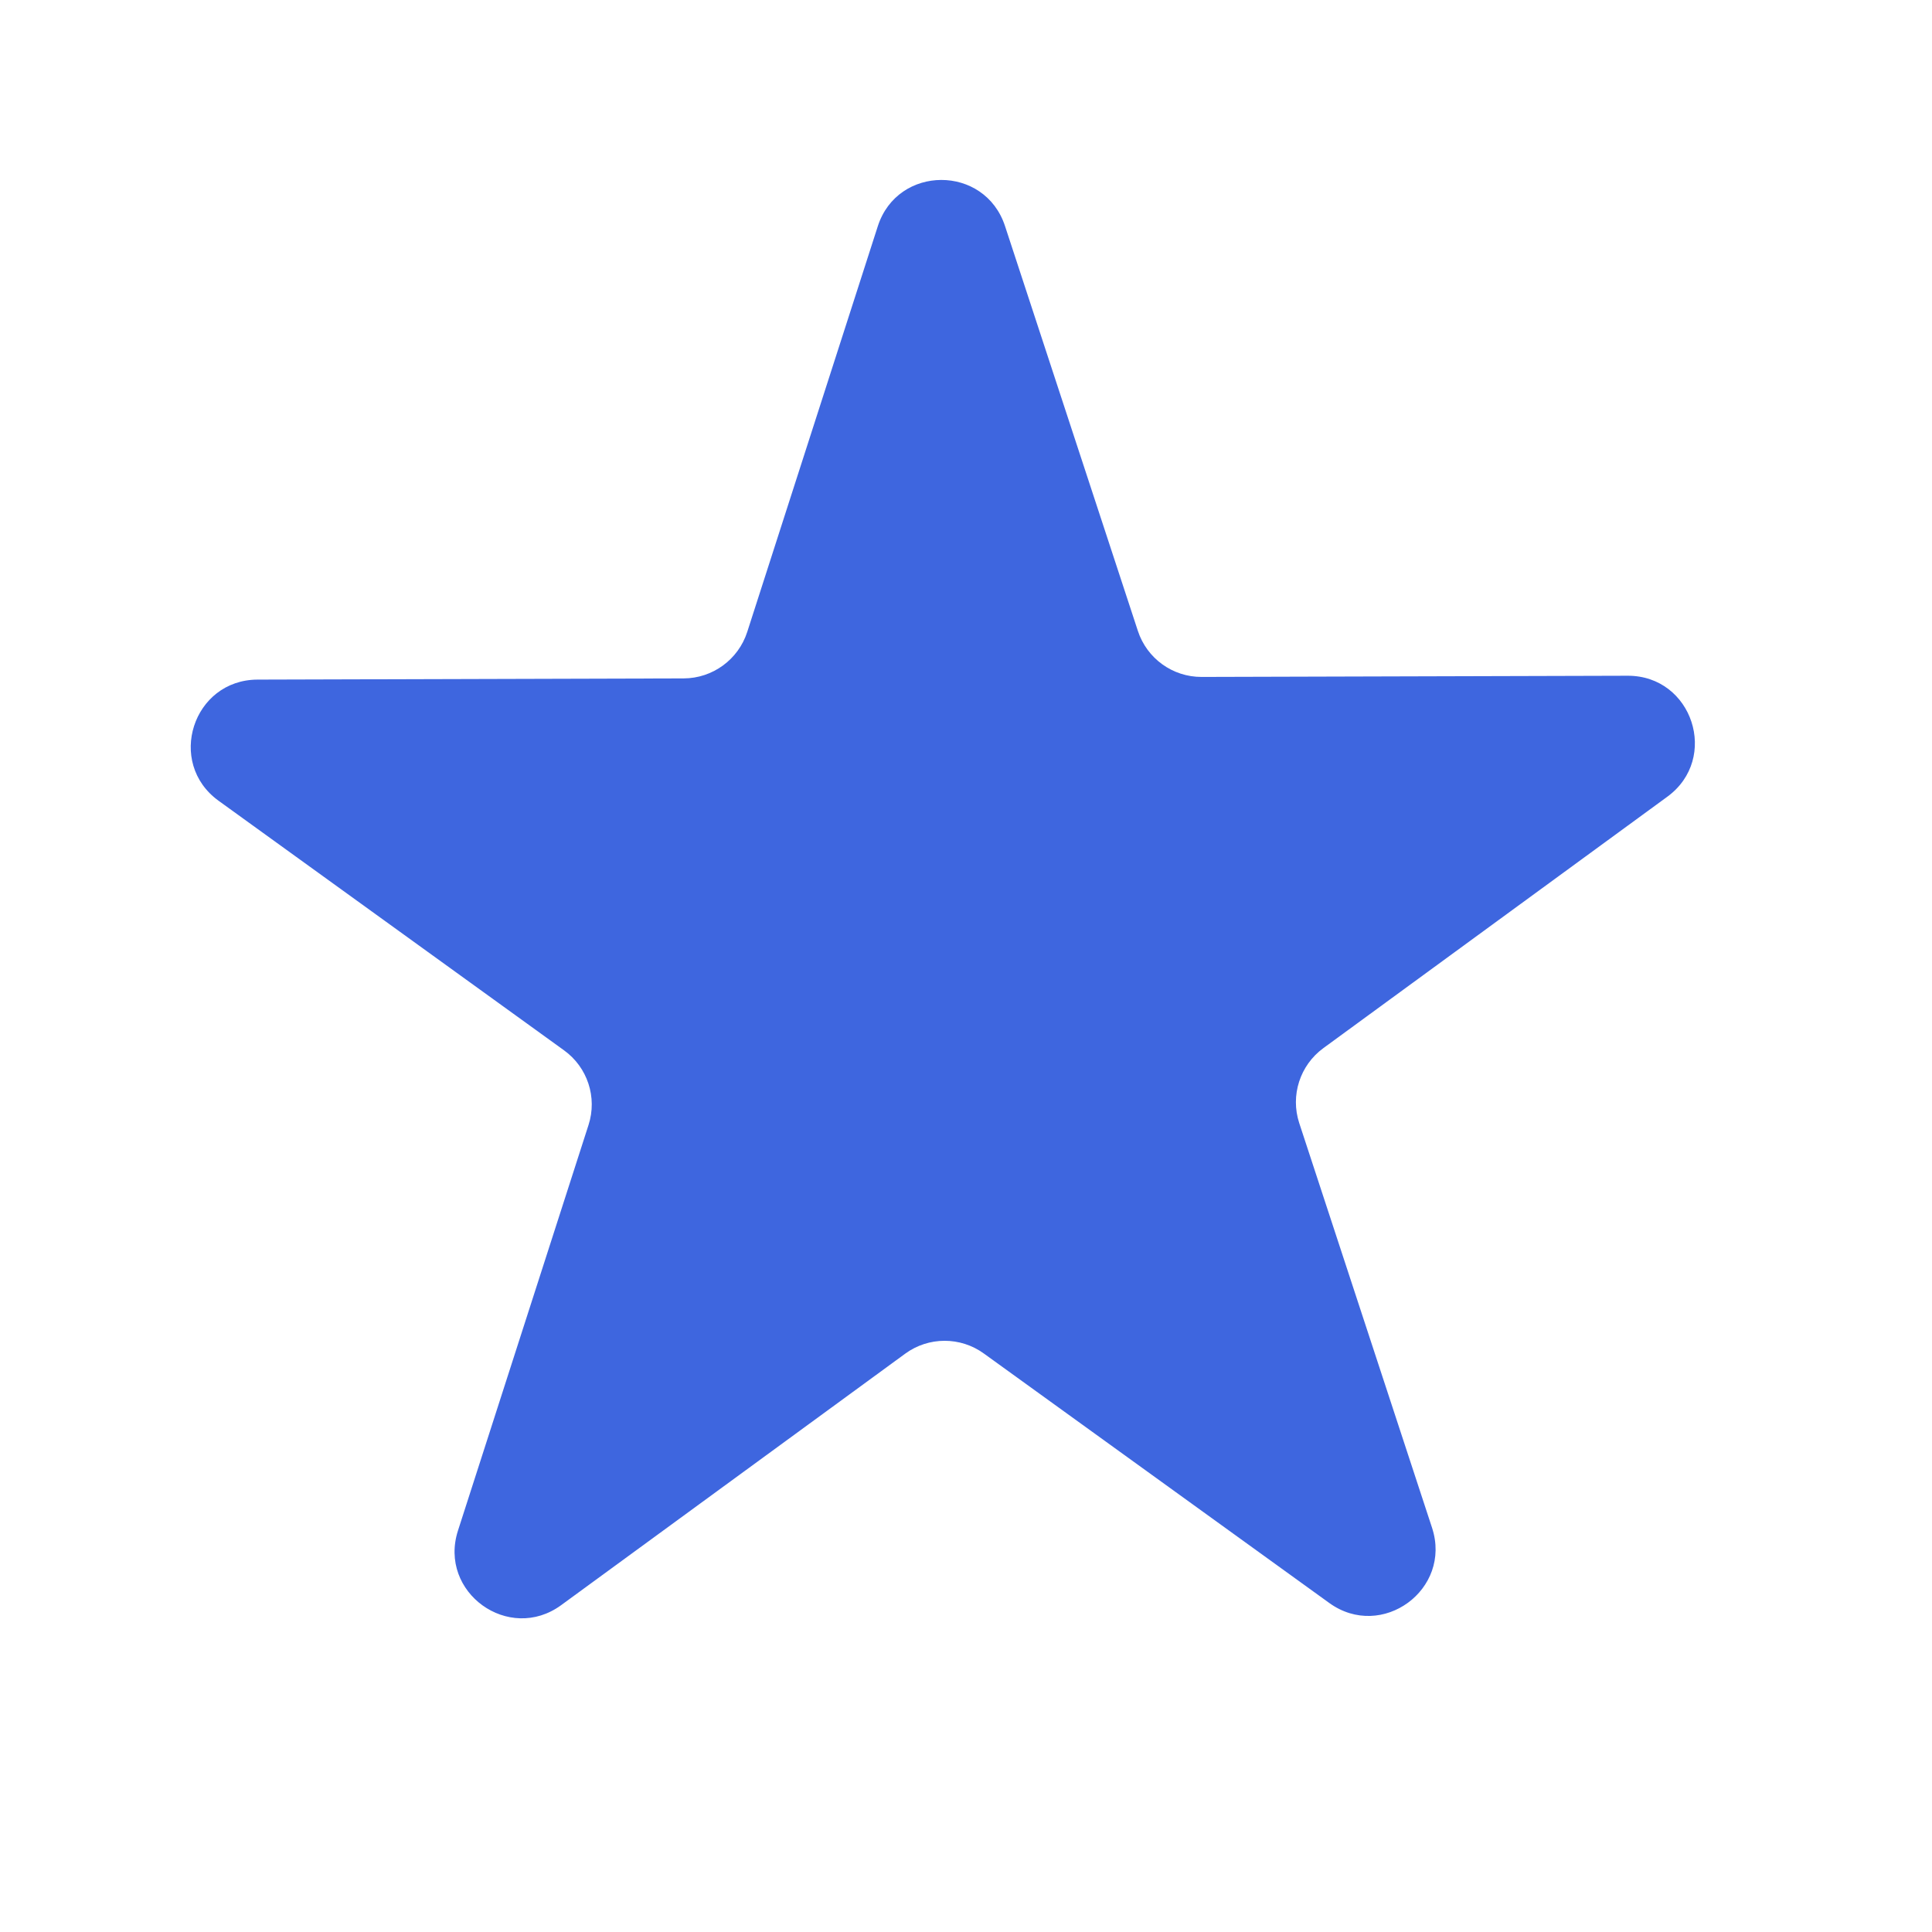 <svg width="21" height="21" viewBox="0 0 21 21" fill="none" xmlns="http://www.w3.org/2000/svg">
<path d="M9.541 2.46C9.756 1.79 10.704 1.787 10.924 2.457L12.368 6.857C12.466 7.157 12.746 7.359 13.061 7.358L17.692 7.345C18.397 7.343 18.692 8.244 18.123 8.66L14.384 11.393C14.13 11.579 14.024 11.907 14.122 12.207L15.566 16.607C15.785 17.277 15.02 17.836 14.449 17.424L10.694 14.712C10.439 14.527 10.093 14.528 9.839 14.714L6.1 17.447C5.531 17.863 4.762 17.308 4.978 16.637L6.397 12.228C6.494 11.928 6.386 11.6 6.13 11.416L2.376 8.704C1.805 8.291 2.095 7.389 2.8 7.387L7.431 7.374C7.746 7.373 8.025 7.169 8.122 6.869L9.541 2.46Z" fill="#3E66DF"/>
</svg>
